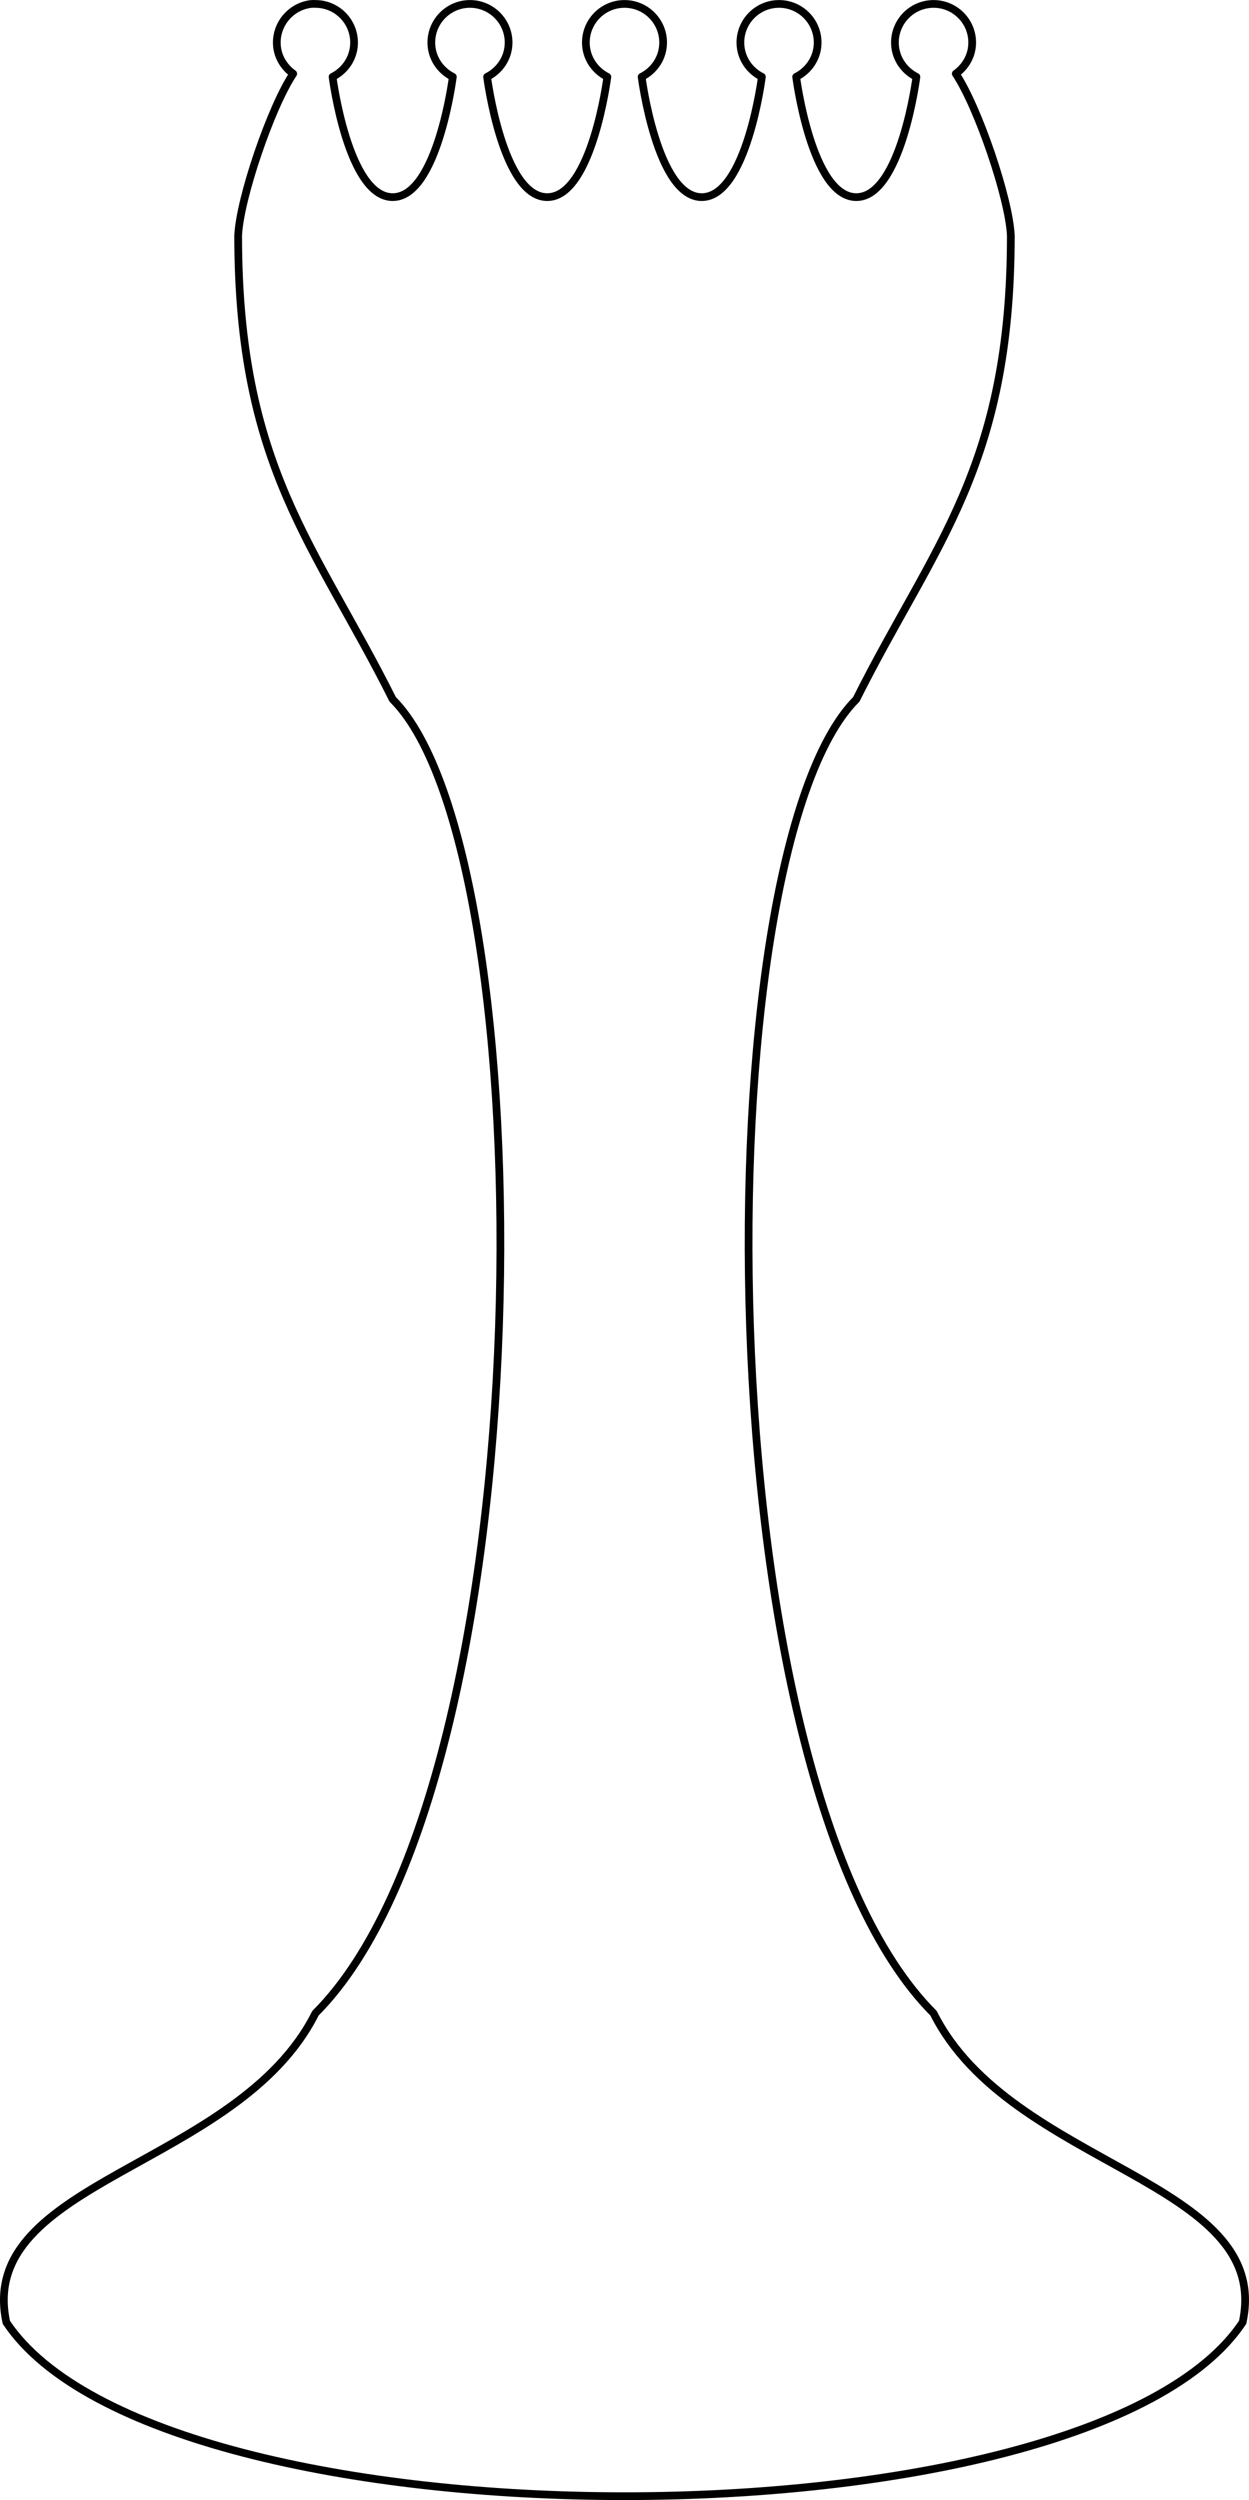 <?xml version="1.0" encoding="UTF-8" standalone="no"?>
<!-- Created with Inkscape (http://www.inkscape.org/) -->

<svg
   xmlns:dc="http://purl.org/dc/elements/1.1/"
   xmlns:cc="http://creativecommons.org/ns#"
   xmlns:rdf="http://www.w3.org/1999/02/22-rdf-syntax-ns#"
   xmlns:svg="http://www.w3.org/2000/svg"
   xmlns="http://www.w3.org/2000/svg"
   xmlns:sodipodi="http://sodipodi.sourceforge.net/DTD/sodipodi-0.dtd"
   xmlns:inkscape="http://www.inkscape.org/namespaces/inkscape"
   width="161.649"
   height="323.498"
   id="svg2985"
   version="1.1"
   inkscape:version="0.48.4 r9939"
   sodipodi:docname="qredo.svg">
  <defs
     id="defs2987" />
  <sodipodi:namedview
     id="base"
     pagecolor="#ffffff"
     bordercolor="#666666"
     borderopacity="1.0"
     inkscape:pageopacity="0.0"
     inkscape:pageshadow="2"
     inkscape:zoom="2.8"
     inkscape:cx="152.11757"
     inkscape:cy="183.07702"
     inkscape:document-units="px"
     inkscape:current-layer="layer1"
     showgrid="true"
     inkscape:window-width="1481"
     inkscape:window-height="1387"
     inkscape:window-x="98"
     inkscape:window-y="95"
     inkscape:window-maximized="0"
     fit-margin-top="0"
     fit-margin-left="0"
     fit-margin-right="0"
     fit-margin-bottom="0">
    <inkscape:grid
       type="xygrid"
       id="grid2994"
       empspacing="5"
       visible="true"
       enabled="true"
       snapvisiblegridlinesonly="true"
       spacingx="10px"
       spacingy="10px"
       originx="-239.176px"
       originy="-216.997px" />
  </sodipodi:namedview>
  <g
     inkscape:label="Layer 1"
     inkscape:groupmode="layer"
     id="layer1"
     transform="translate(-239.176,-511.867)">
    <path
       style="fill:none;stroke:#000000;stroke-width:1;stroke-linecap:butt;stroke-linejoin:round;stroke-miterlimit:4;stroke-opacity:1;stroke-dasharray:none;stroke-dashoffset:0"
       d="m 279.5,512.375 c -2.521,0.256 -4.5,2.411 -4.5,5 0,1.678 0.856,3.124 2.125,4.031 -2.885,4.317 -6.926,16.173 -7.125,20.956 0,30 10,40 20,60 20,20 20,140 -10,170.013 -10,19.987 -43.992,21.571 -40,40 20,29.987 140,29.987 160,0 3.992,-18.429 -30,-20.013 -40,-40 -30,-30.013 -30,-150.013 -10,-170.013 10,-20 20,-30 20,-60 -0.199,-4.783 -4.24,-16.639 -7.125,-20.956 1.269,-0.907 2.125,-2.353 2.125,-4.031 0,-2.761 -2.239,-5 -5,-5 -2.761,0 -5,2.239 -5,5 0,1.956 1.145,3.616 2.781,4.438 0,0 -1.981,15.562 -7.781,15.562 -5.8,0 -7.781,-15.562 -7.781,-15.562 1.637,-0.822 2.781,-2.481 2.781,-4.438 0,-2.761 -2.239,-5 -5,-5 -2.761,0 -5,2.239 -5,5 0,1.956 1.145,3.616 2.781,4.438 0,0 -1.981,15.562 -7.781,15.562 -5.8,0 -7.781,-15.562 -7.781,-15.562 1.637,-0.822 2.781,-2.481 2.781,-4.438 0,-2.761 -2.239,-5 -5,-5 -2.761,0 -5,2.239 -5,5 0,1.956 1.145,3.616 2.781,4.438 0,0 -1.981,15.562 -7.781,15.562 -5.8,0 -7.781,-15.562 -7.781,-15.562 1.637,-0.822 2.781,-2.481 2.781,-4.438 0,-2.761 -2.239,-5 -5,-5 -2.761,0 -5,2.239 -5,5 0,1.956 1.145,3.616 2.781,4.438 0,0 -1.981,15.562 -7.781,15.562 -5.8,0 -7.781,-15.562 -7.781,-15.562 1.637,-0.822 2.781,-2.481 2.781,-4.438 0,-2.761 -2.239,-5 -5,-5 -0.173,0 -0.332,-0.017 -0.5,0 z"
       id="path3057"
       inkscape:connector-curvature="0"
       sodipodi:nodetypes="ssccccccccccssscscssscscssscscssscscsss" />
  </g>
</svg>
